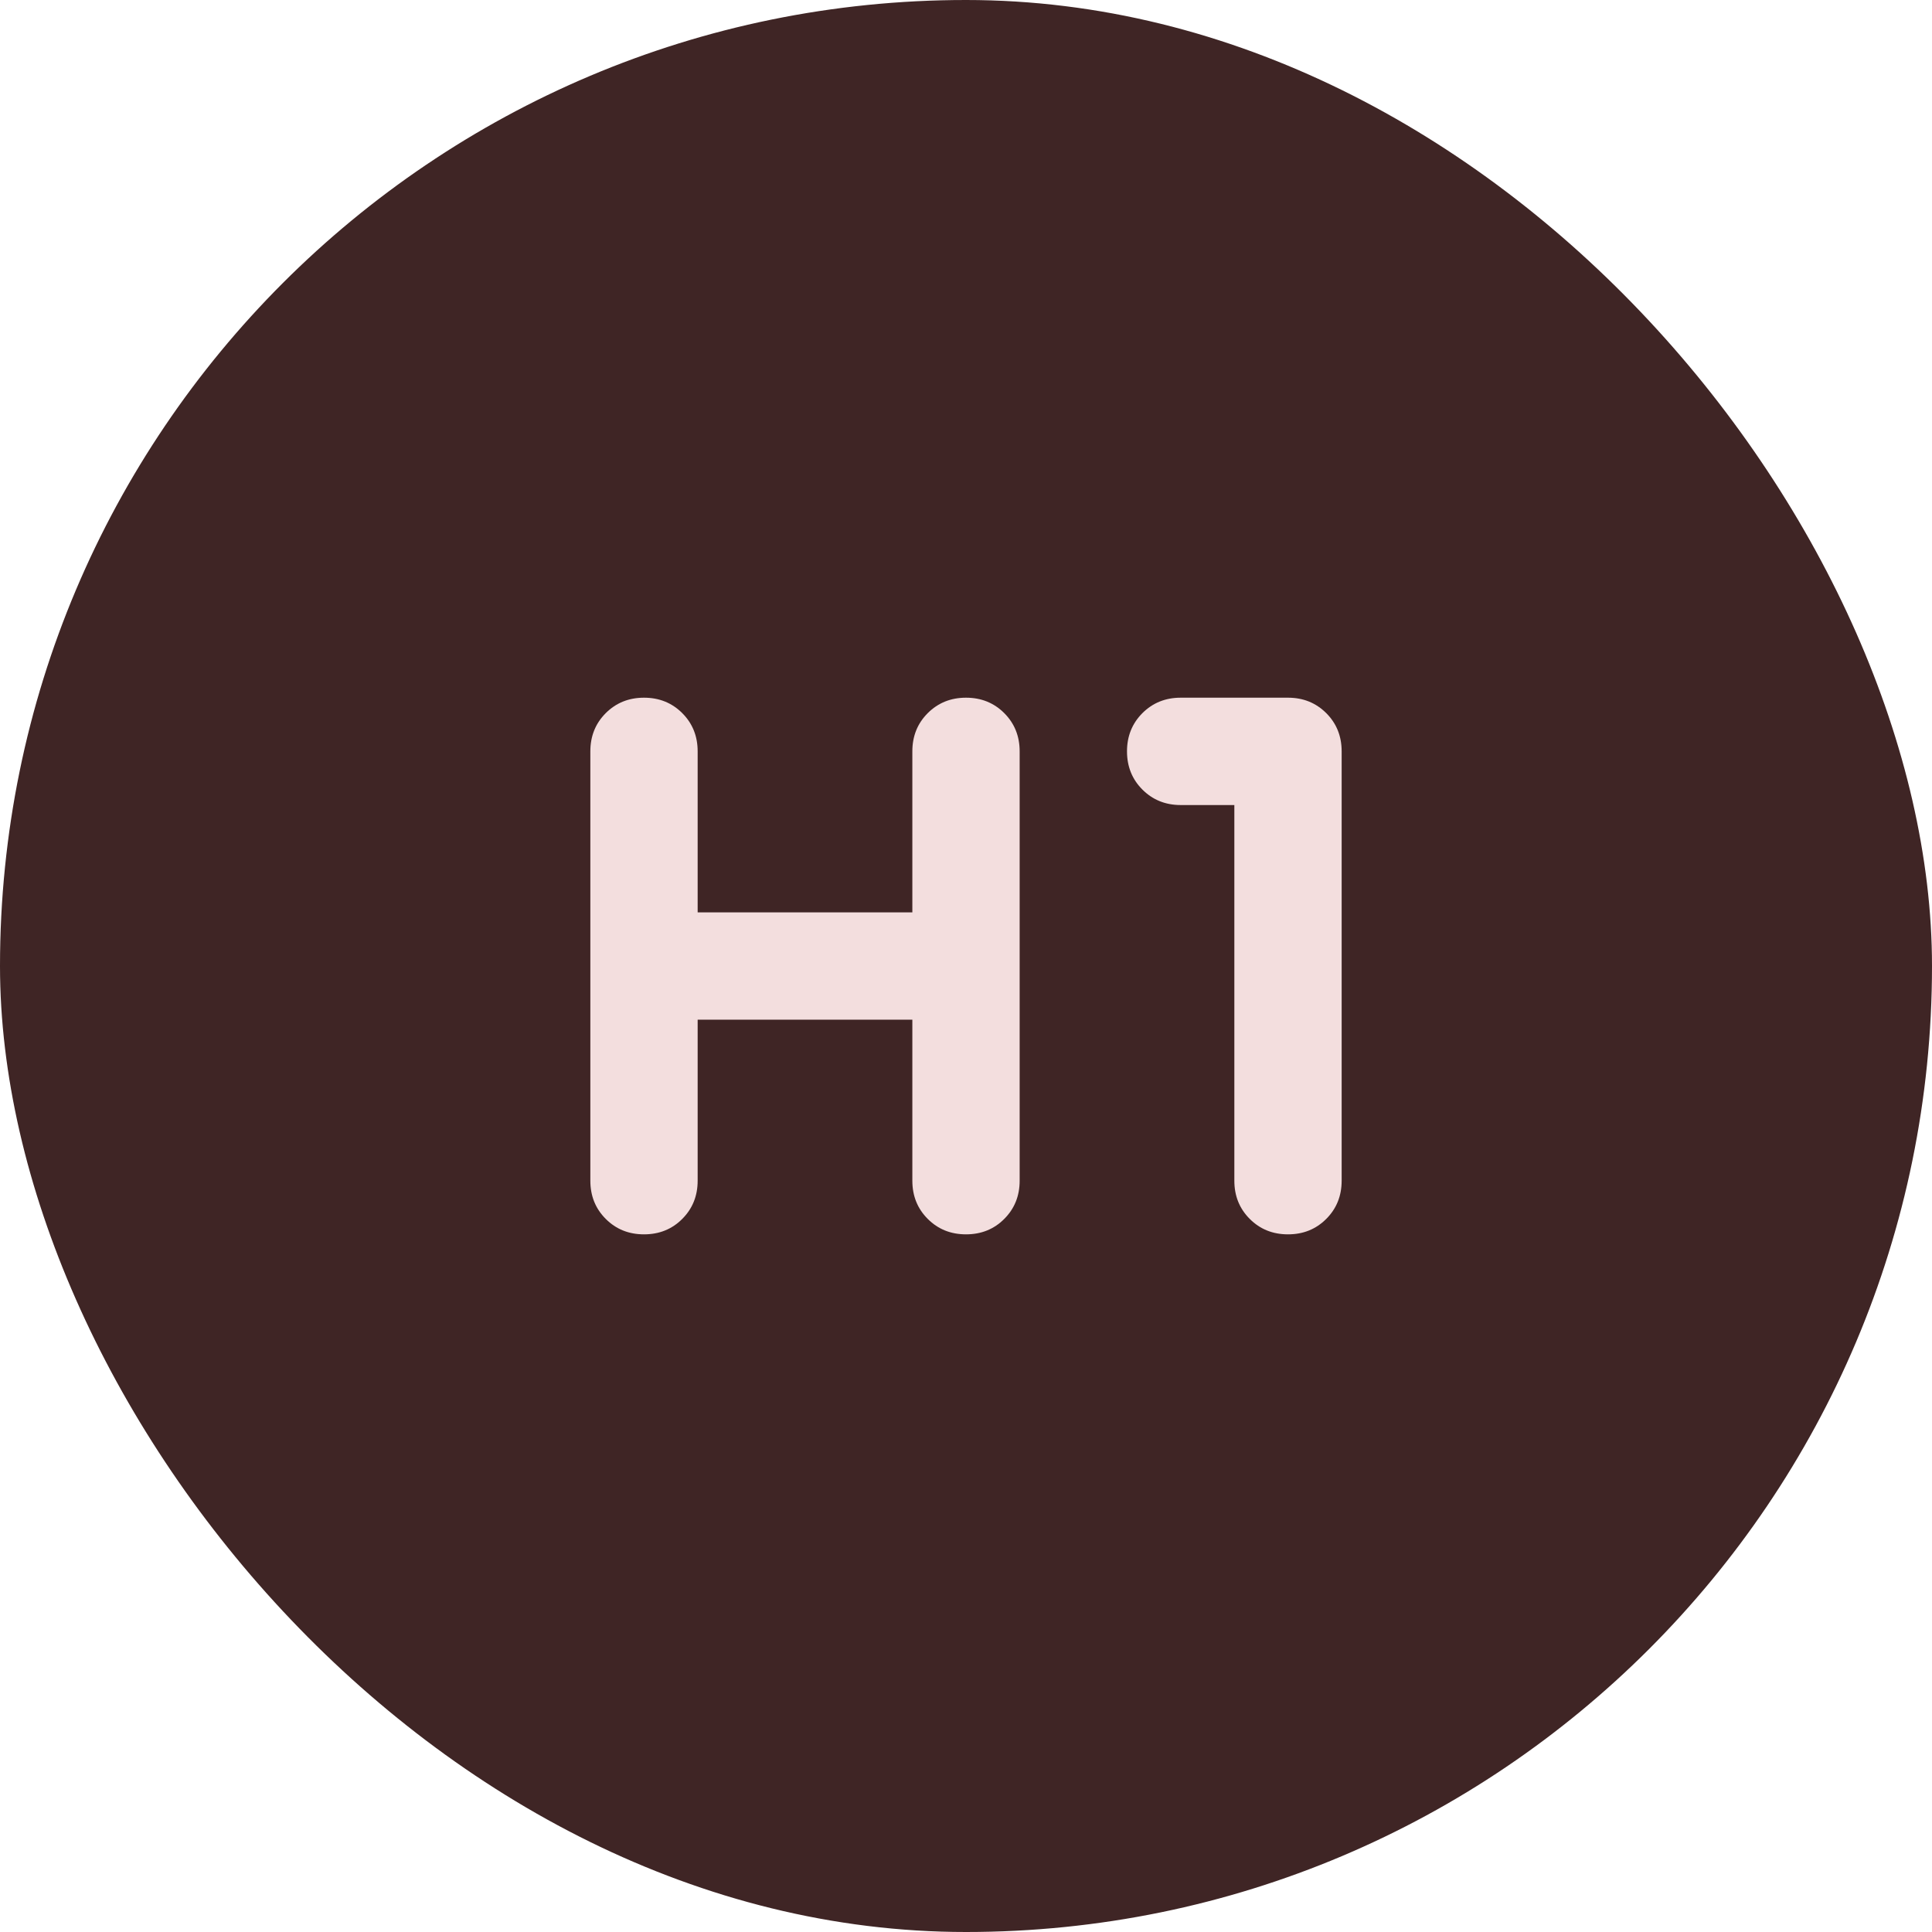 <svg width="48" height="48" viewBox="0 0 48 48" fill="none" xmlns="http://www.w3.org/2000/svg">
<rect width="48" height="48" rx="24" fill="#3F2525"/>
<mask id="mask0_1_3584" style="mask-type:alpha" maskUnits="userSpaceOnUse" x="8" y="8" width="32" height="32">
<rect x="8" y="8" width="32" height="32" fill="#D9D9D9"/>
</mask>
<g mask="url(#mask0_1_3584)">
<path d="M16 30.667C15.622 30.667 15.306 30.54 15.05 30.284C14.794 30.028 14.667 29.712 14.667 29.334V18.667C14.667 18.29 14.794 17.973 15.05 17.717C15.306 17.462 15.622 17.334 16 17.334C16.378 17.334 16.695 17.462 16.95 17.717C17.206 17.973 17.333 18.29 17.333 18.667V22.667H22.667V18.667C22.667 18.29 22.794 17.973 23.05 17.717C23.306 17.462 23.622 17.334 24 17.334C24.378 17.334 24.695 17.462 24.95 17.717C25.206 17.973 25.333 18.29 25.333 18.667V29.334C25.333 29.712 25.206 30.028 24.95 30.284C24.695 30.54 24.378 30.667 24 30.667C23.622 30.667 23.306 30.54 23.05 30.284C22.794 30.028 22.667 29.712 22.667 29.334V25.334H17.333V29.334C17.333 29.712 17.206 30.028 16.95 30.284C16.695 30.54 16.378 30.667 16 30.667ZM32 30.667C31.622 30.667 31.306 30.54 31.05 30.284C30.794 30.028 30.667 29.712 30.667 29.334V20.001H29.333C28.956 20.001 28.639 19.873 28.383 19.617C28.128 19.362 28 19.045 28 18.667C28 18.29 28.128 17.973 28.383 17.717C28.639 17.462 28.956 17.334 29.333 17.334H32C32.378 17.334 32.694 17.462 32.95 17.717C33.206 17.973 33.333 18.29 33.333 18.667V29.334C33.333 29.712 33.206 30.028 32.95 30.284C32.694 30.54 32.378 30.667 32 30.667Z" fill="#F3DEDE"/>
</g>
</svg>
